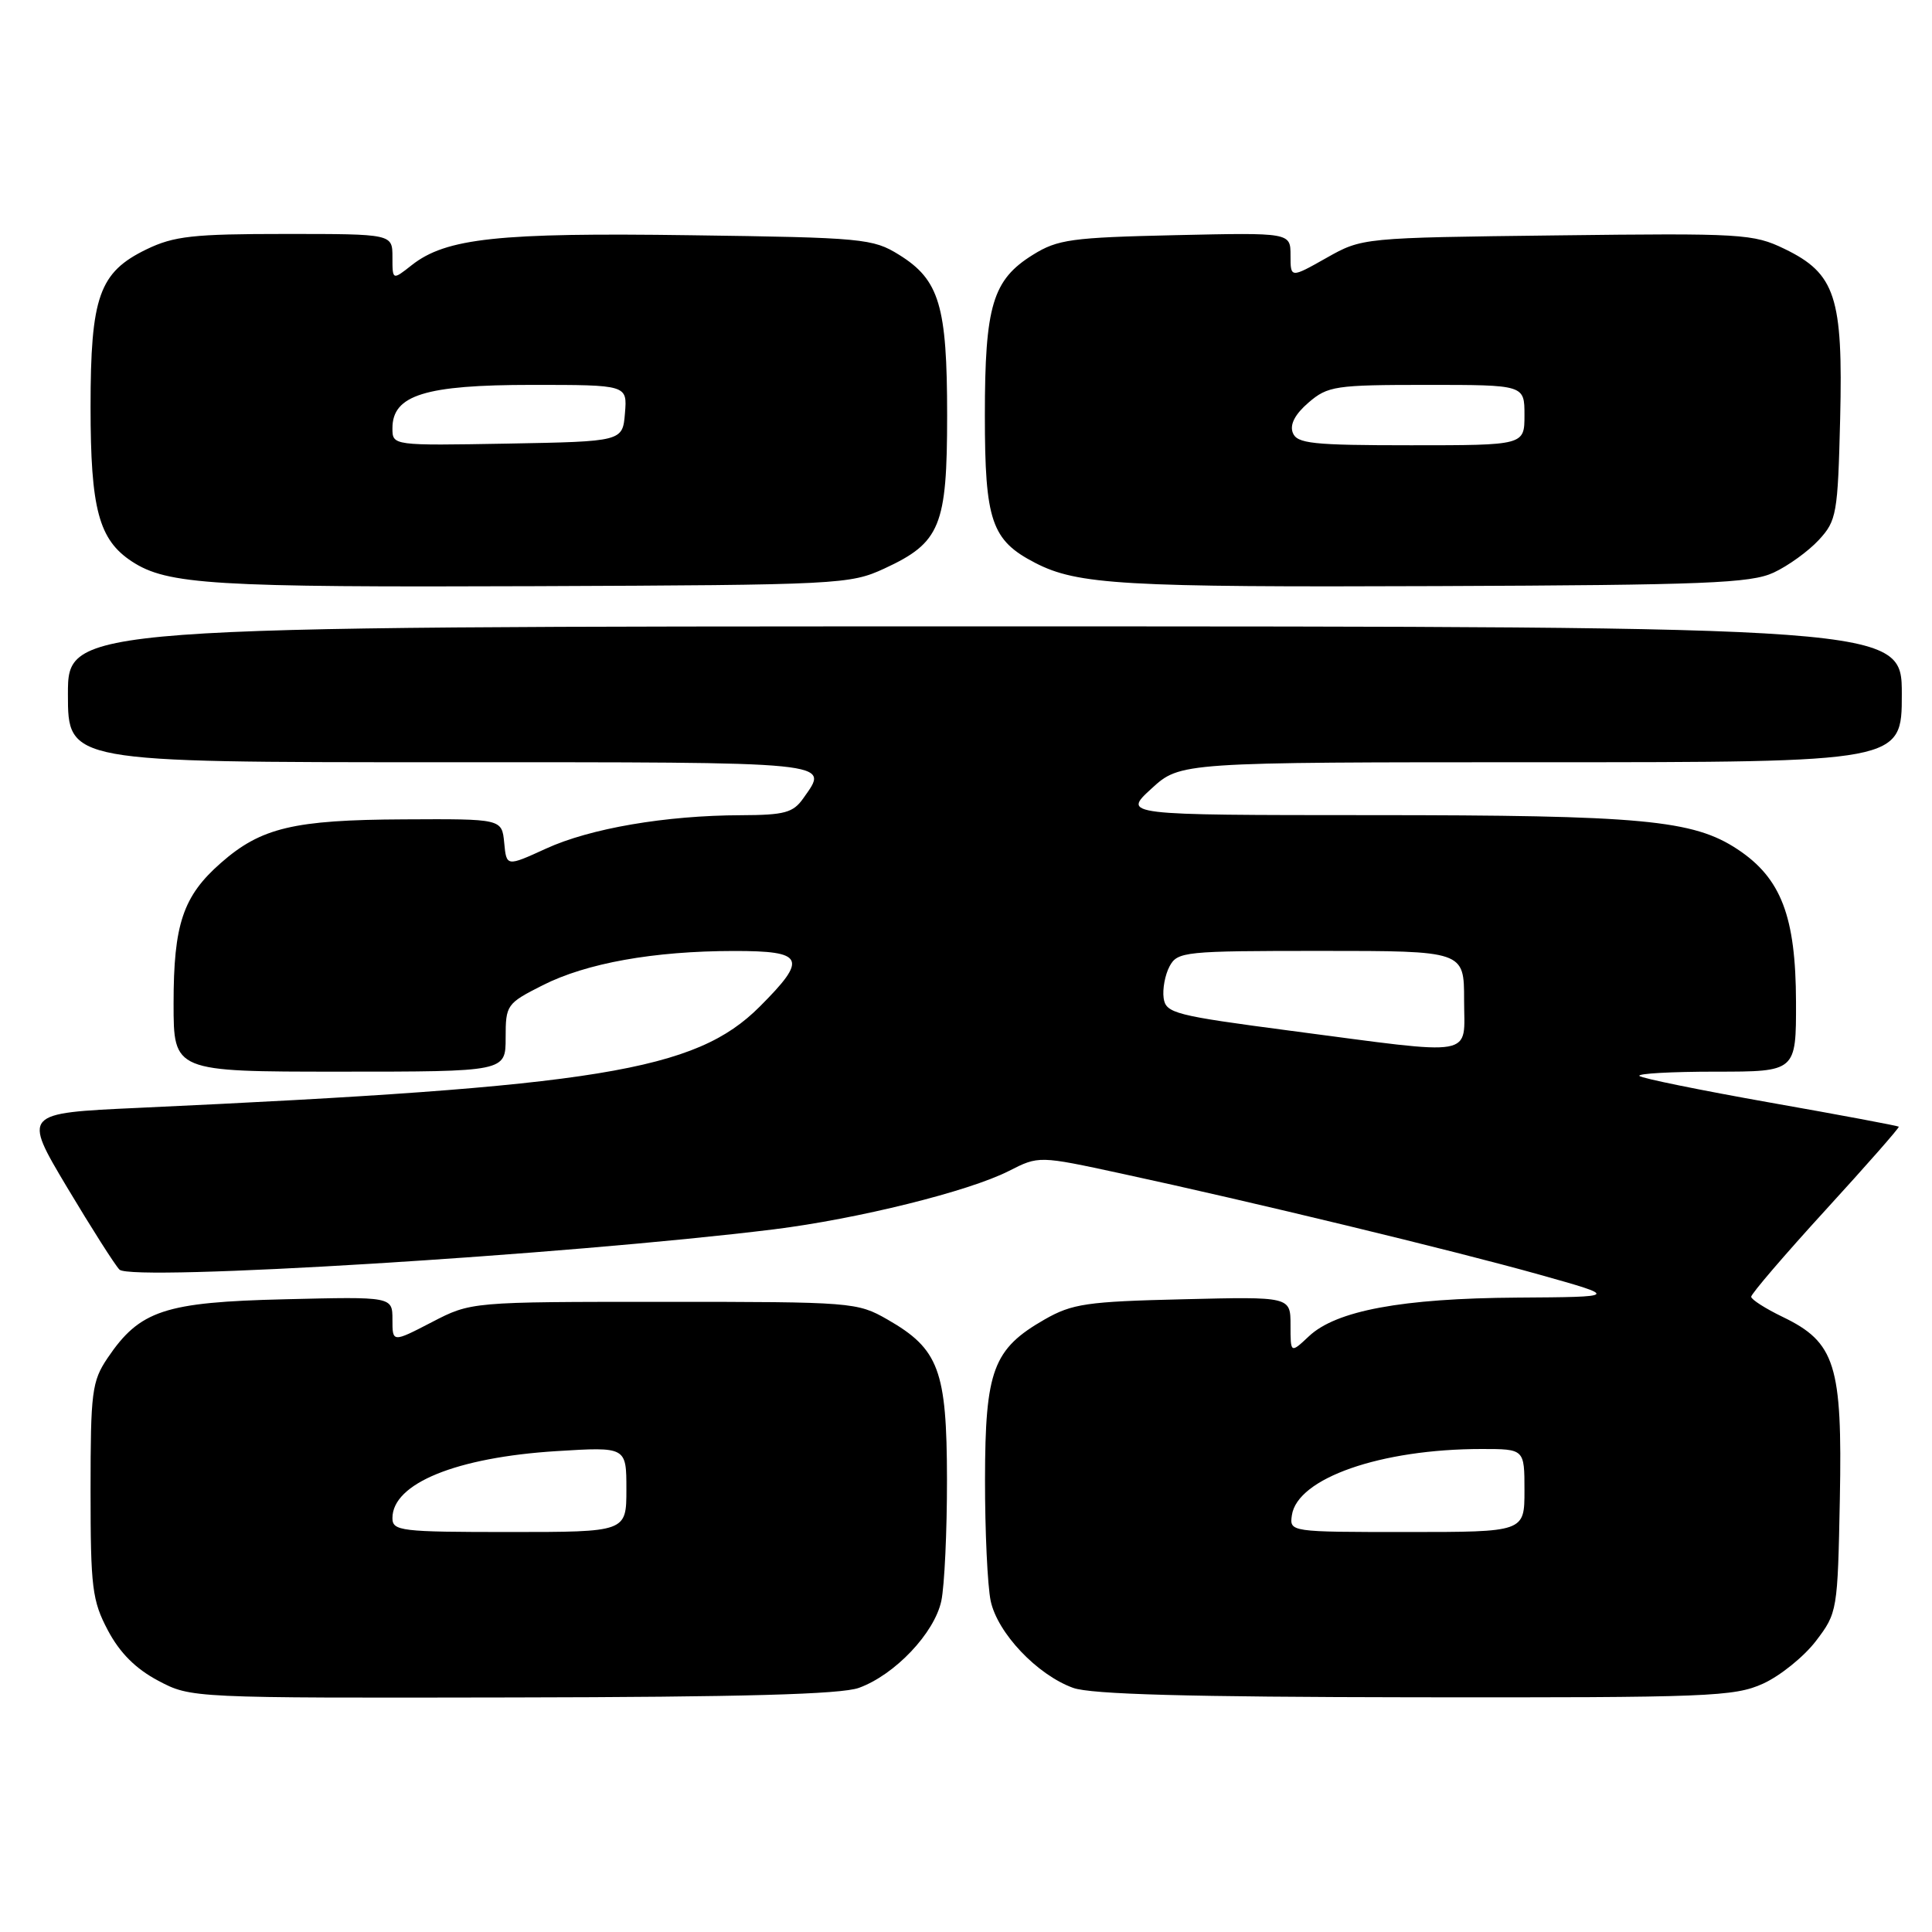 <?xml version="1.0" encoding="UTF-8" standalone="no"?>
<!DOCTYPE svg PUBLIC "-//W3C//DTD SVG 1.1//EN" "http://www.w3.org/Graphics/SVG/1.1/DTD/svg11.dtd" >
<svg xmlns="http://www.w3.org/2000/svg" xmlns:xlink="http://www.w3.org/1999/xlink" version="1.1" viewBox="0 0 256 256">
 <g >
 <path fill="currentColor"
d=" M 113.81 223.65 C 118.58 221.92 123.82 216.39 124.73 212.13 C 125.15 210.13 125.49 202.88 125.48 196.00 C 125.46 181.55 124.41 178.75 117.59 174.84 C 113.59 172.55 112.92 172.50 87.96 172.50 C 62.41 172.50 62.41 172.50 57.21 175.20 C 52.00 177.90 52.00 177.90 52.00 174.86 C 52.00 171.81 52.00 171.81 37.75 172.16 C 21.79 172.54 18.52 173.63 14.25 179.95 C 12.18 183.03 12.00 184.42 12.00 197.49 C 12.00 210.38 12.21 212.09 14.30 216.04 C 15.88 219.02 17.98 221.12 20.96 222.70 C 25.31 225.00 25.31 225.00 67.91 224.92 C 98.32 224.87 111.45 224.51 113.81 223.65 Z  M 233.62 223.09 C 235.88 222.06 239.03 219.52 240.62 217.44 C 243.46 213.71 243.50 213.46 243.79 198.58 C 244.13 180.86 243.19 177.86 236.22 174.50 C 233.94 173.40 232.06 172.20 232.04 171.83 C 232.02 171.47 236.45 166.29 241.90 160.33 C 247.34 154.38 251.71 149.41 251.60 149.29 C 251.50 149.18 243.85 147.74 234.61 146.11 C 225.36 144.47 217.54 142.88 217.23 142.57 C 216.92 142.25 221.47 142.00 227.33 142.00 C 238.00 142.00 238.00 142.00 237.98 132.75 C 237.95 121.43 236.01 116.36 230.24 112.54 C 224.35 108.64 217.59 108.01 181.62 108.01 C 148.75 108.00 148.75 108.00 152.57 104.50 C 156.39 101.00 156.39 101.00 204.20 101.00 C 252.00 101.00 252.00 101.00 252.00 92.00 C 252.00 83.00 252.00 83.00 130.50 83.00 C 9.00 83.00 9.00 83.00 9.00 92.00 C 9.00 101.00 9.00 101.00 58.50 101.00 C 111.32 101.00 109.89 100.86 106.44 105.78 C 105.10 107.69 103.96 108.00 98.19 108.02 C 88.20 108.05 78.20 109.76 72.34 112.45 C 67.11 114.84 67.11 114.84 66.81 111.67 C 66.50 108.50 66.50 108.50 53.50 108.57 C 38.90 108.64 34.59 109.67 29.27 114.34 C 24.25 118.74 23.00 122.46 23.00 132.97 C 23.00 142.00 23.00 142.00 45.00 142.00 C 67.00 142.00 67.00 142.00 67.00 137.52 C 67.00 133.16 67.13 132.97 71.89 130.56 C 77.69 127.62 86.60 126.02 97.25 126.01 C 106.61 126.00 107.06 126.99 100.66 133.39 C 92.14 141.91 79.34 143.99 18.27 146.80 C 3.03 147.50 3.03 147.50 8.89 157.33 C 12.12 162.73 15.24 167.64 15.83 168.23 C 17.43 169.83 75.00 166.29 102.50 162.90 C 113.62 161.52 128.39 157.86 133.68 155.16 C 137.65 153.14 137.65 153.14 148.57 155.50 C 165.85 159.23 192.55 165.69 204.00 168.90 C 214.50 171.85 214.50 171.85 201.00 171.94 C 185.78 172.04 177.05 173.66 173.44 177.06 C 171.00 179.35 171.00 179.35 171.00 175.58 C 171.00 171.81 171.00 171.81 156.75 172.16 C 143.99 172.46 142.07 172.75 138.41 174.84 C 131.59 178.75 130.54 181.55 130.52 196.00 C 130.51 202.88 130.85 210.13 131.27 212.13 C 132.18 216.39 137.42 221.92 142.19 223.65 C 144.56 224.51 157.50 224.86 187.50 224.90 C 226.45 224.95 229.80 224.82 233.62 223.09 Z  M 117.17 75.34 C 124.61 71.90 125.50 69.73 125.50 55.04 C 125.50 40.51 124.48 37.08 119.13 33.76 C 115.67 31.61 114.37 31.48 91.50 31.17 C 66.01 30.81 59.11 31.55 54.56 35.13 C 52.00 37.15 52.00 37.15 52.00 34.07 C 52.00 31.00 52.00 31.00 37.82 31.00 C 25.57 31.00 23.05 31.28 19.41 33.04 C 13.14 36.08 12.00 39.29 12.00 53.93 C 12.00 67.45 13.09 71.52 17.48 74.40 C 22.17 77.47 28.20 77.84 71.00 77.67 C 111.21 77.51 112.64 77.43 117.17 75.34 Z  M 235.00 75.88 C 236.93 74.99 239.62 73.04 241.00 71.55 C 243.36 68.99 243.52 68.12 243.83 55.48 C 244.22 39.34 243.21 36.25 236.46 32.98 C 232.33 30.98 230.85 30.89 206.31 31.19 C 180.50 31.50 180.50 31.50 175.75 34.18 C 171.00 36.86 171.00 36.86 171.00 33.84 C 171.00 30.82 171.00 30.82 155.75 31.16 C 141.99 31.47 140.14 31.72 136.87 33.76 C 131.52 37.08 130.50 40.51 130.50 55.04 C 130.50 69.03 131.37 71.59 137.16 74.58 C 142.76 77.48 148.84 77.83 190.50 77.66 C 225.97 77.52 231.97 77.28 235.00 75.88 Z  M 52.00 201.15 C 52.00 196.56 60.47 193.11 73.75 192.28 C 83.00 191.71 83.00 191.71 83.00 197.35 C 83.00 203.00 83.00 203.00 67.50 203.00 C 53.10 203.00 52.00 202.87 52.00 201.15 Z  M 171.18 200.78 C 171.89 195.87 182.96 192.00 196.33 192.00 C 202.00 192.00 202.00 192.00 202.00 197.50 C 202.00 203.00 202.00 203.00 186.43 203.00 C 170.93 203.00 170.86 202.99 171.18 200.78 Z  M 171.00 136.58 C 155.67 134.56 154.48 134.26 154.19 132.26 C 154.02 131.07 154.37 129.18 154.97 128.05 C 156.02 126.09 156.93 126.00 175.04 126.00 C 194.00 126.00 194.00 126.00 194.00 132.50 C 194.00 140.22 196.02 139.86 171.00 136.58 Z  M 52.00 56.74 C 52.00 52.35 56.33 51.00 70.46 51.00 C 83.12 51.00 83.12 51.00 82.81 54.75 C 82.50 58.50 82.50 58.50 67.25 58.78 C 52.00 59.05 52.00 59.05 52.00 56.74 Z  M 171.30 57.34 C 170.88 56.25 171.60 54.88 173.39 53.34 C 175.94 51.15 176.92 51.00 189.06 51.00 C 202.00 51.00 202.00 51.00 202.00 55.00 C 202.00 59.00 202.00 59.00 186.97 59.00 C 173.89 59.00 171.85 58.78 171.30 57.34 Z "/>
</g>
</svg>